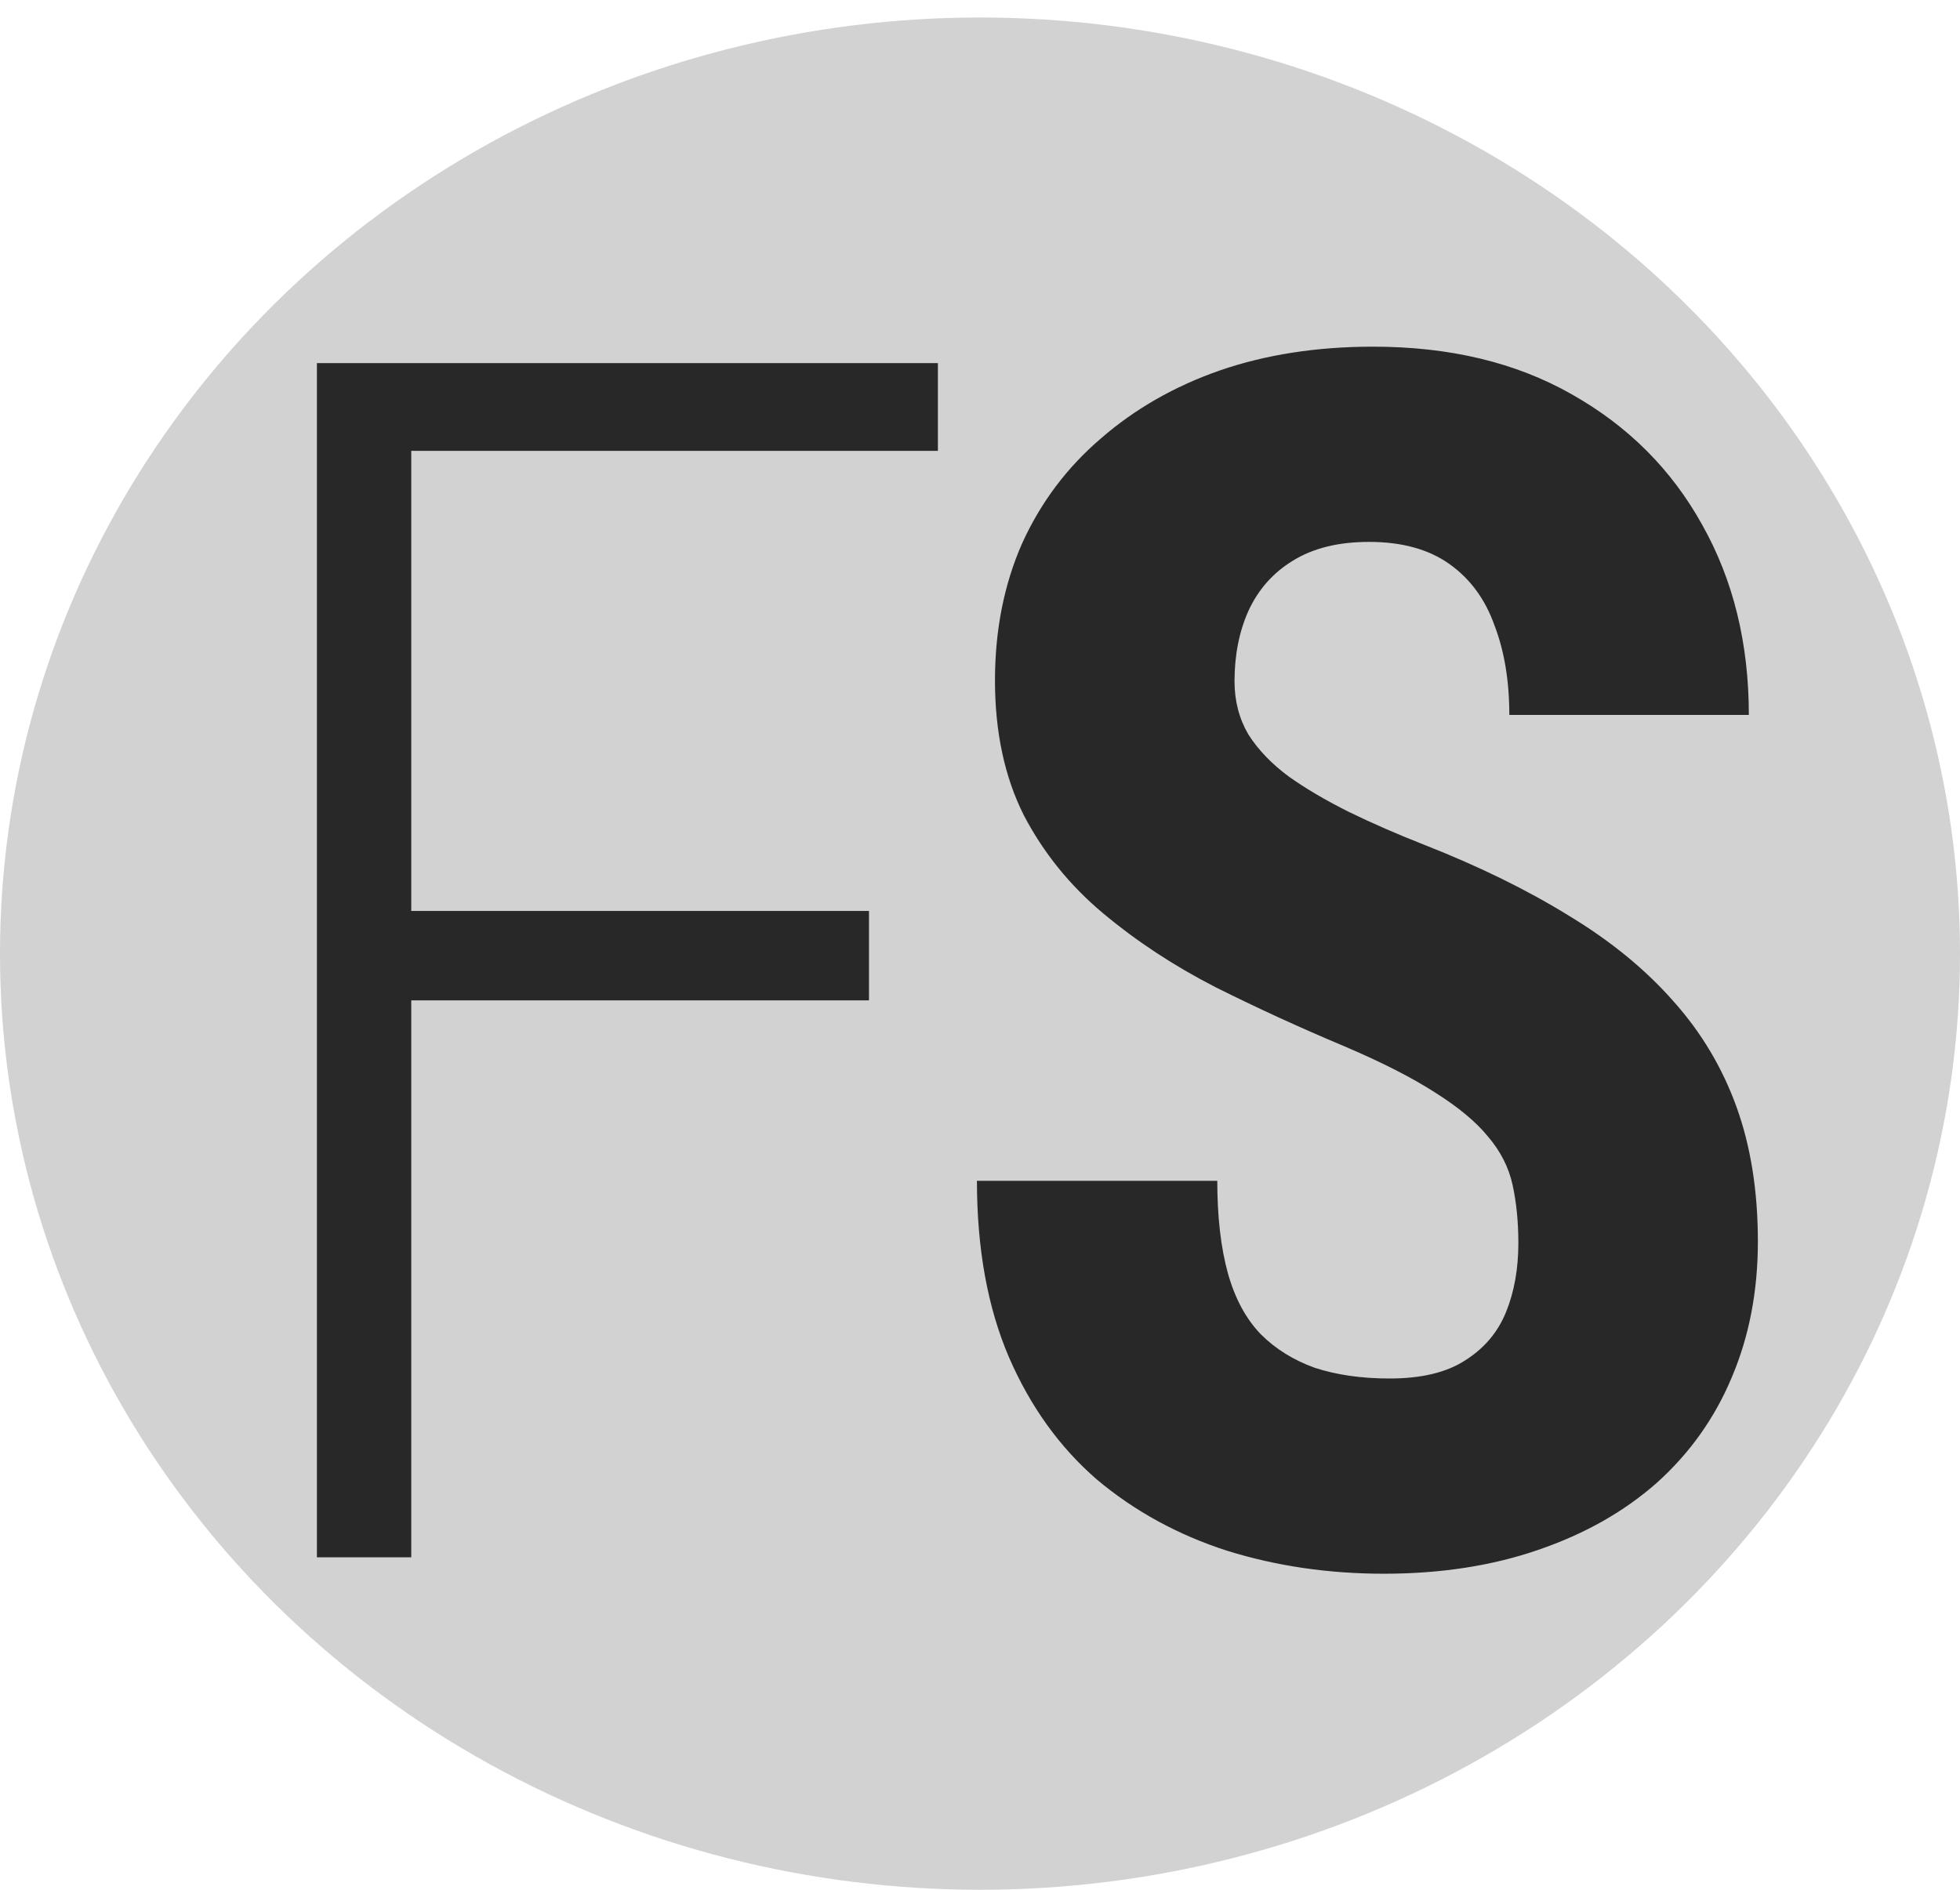 <svg width="112" height="108" viewBox="0 0 112 108" fill="none" xmlns="http://www.w3.org/2000/svg">
<ellipse cx="56" cy="54.5" rx="56" ry="53.5" fill="#D2D2D2"/>
<path d="M23.5 20.75V89H18.109V20.75H23.5ZM49.656 52.062V57.172H21.859V52.062H49.656ZM53.594 20.75V25.766H21.859V20.75H53.594ZM86.763 71.047C86.763 69.828 86.653 68.719 86.434 67.719C86.216 66.719 85.747 65.797 85.028 64.953C84.341 64.109 83.325 63.266 81.981 62.422C80.669 61.578 78.95 60.703 76.825 59.797C74.294 58.734 71.841 57.609 69.466 56.422C67.091 55.203 64.95 53.797 63.044 52.203C61.138 50.609 59.622 48.734 58.497 46.578C57.403 44.391 56.856 41.828 56.856 38.891C56.856 36.016 57.372 33.406 58.403 31.062C59.466 28.719 60.966 26.719 62.903 25.062C64.841 23.375 67.106 22.078 69.7 21.172C72.325 20.266 75.247 19.812 78.466 19.812C82.841 19.812 86.622 20.719 89.809 22.531C93.028 24.344 95.513 26.828 97.263 29.984C99.044 33.141 99.934 36.766 99.934 40.859H86.247C86.247 38.922 85.966 37.219 85.403 35.75C84.872 34.25 84.013 33.078 82.825 32.234C81.638 31.391 80.106 30.969 78.231 30.969C76.481 30.969 75.028 31.328 73.872 32.047C72.747 32.734 71.903 33.688 71.341 34.906C70.809 36.094 70.544 37.438 70.544 38.938C70.544 40.062 70.809 41.078 71.341 41.984C71.903 42.859 72.669 43.656 73.638 44.375C74.606 45.062 75.747 45.734 77.059 46.391C78.403 47.047 79.872 47.688 81.466 48.312C84.559 49.531 87.294 50.875 89.669 52.344C92.044 53.781 94.028 55.406 95.622 57.219C97.216 59 98.419 61.016 99.231 63.266C100.044 65.516 100.45 68.078 100.45 70.953C100.45 73.797 99.95 76.391 98.95 78.734C97.981 81.047 96.559 83.047 94.684 84.734C92.809 86.391 90.544 87.672 87.888 88.578C85.263 89.484 82.325 89.938 79.075 89.938C75.919 89.938 72.934 89.5 70.122 88.625C67.309 87.719 64.825 86.359 62.669 84.547C60.544 82.703 58.872 80.375 57.653 77.562C56.434 74.719 55.825 71.359 55.825 67.484H69.559C69.559 69.547 69.763 71.312 70.169 72.781C70.575 74.219 71.2 75.375 72.044 76.25C72.888 77.094 73.919 77.734 75.138 78.172C76.388 78.578 77.809 78.781 79.403 78.781C81.216 78.781 82.653 78.438 83.716 77.75C84.809 77.062 85.591 76.141 86.059 74.984C86.528 73.828 86.763 72.516 86.763 71.047Z" fill="#282828"/>
</svg>
